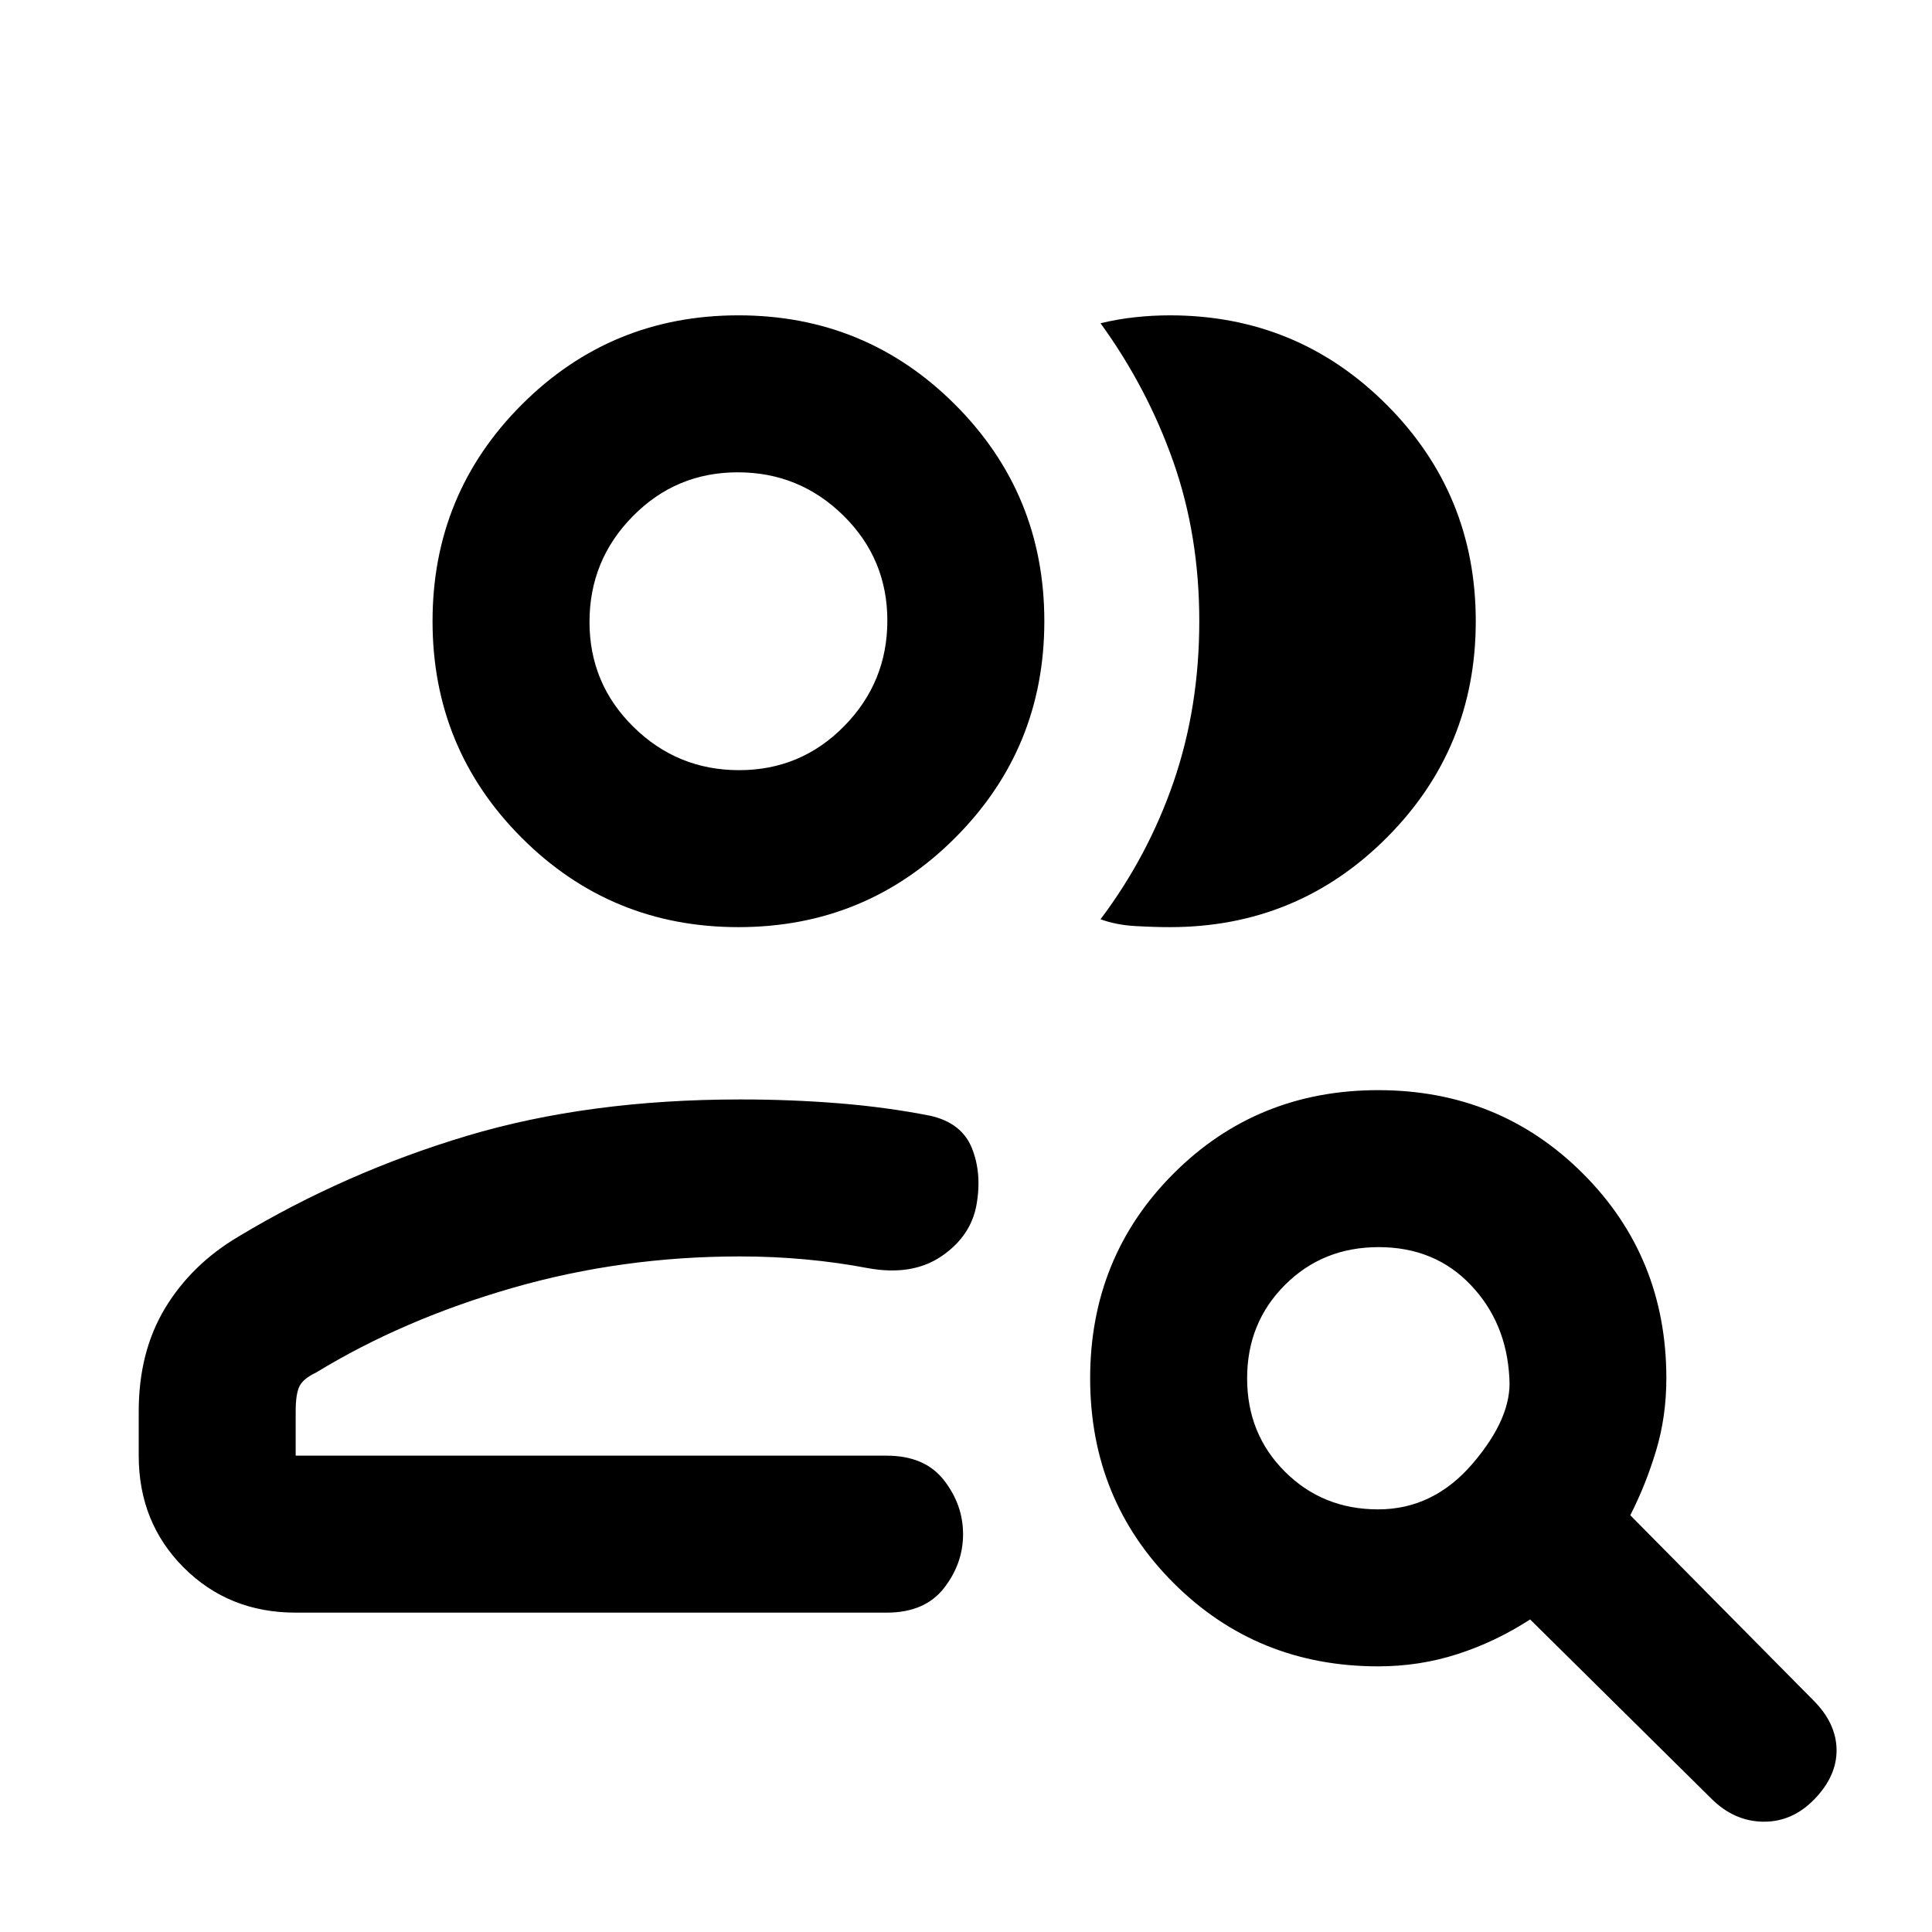<svg xmlns="http://www.w3.org/2000/svg" height="20" viewBox="0 -960 960 960" width="20"><path d="M366.92-236.69Zm-220 78q-33.23 0-55.61-22.38-22.38-22.39-22.38-55.62v-22.02q0-29.61 13.14-51.34 13.15-21.73 36.45-35.52 53.02-31.89 113.44-50.01 60.42-18.11 135.96-18.11 25.18 0 48.94 1.92 23.76 1.92 45.29 6.16 15.69 3.49 20.77 16.09t2.29 28.19q-2.78 15.59-17.38 25.54-14.6 9.94-36.66 5.91-14.63-2.81-30.7-4.31-16.07-1.5-32.9-1.5-58.49 0-112.8 15.61-54.31 15.62-97.69 42.08-6.57 3.13-8.36 6.99-1.8 3.86-1.8 12.3v22.02h293.62q19 0 28.5 12.19t9.5 26.83q0 14.63-9.5 26.8-9.5 12.18-28.5 12.18H146.92Zm220-340.62q-63.3 0-107.65-44.35-44.34-44.35-44.34-107.65 0-63.3 44.34-107.65 44.35-44.35 107.65-44.35 63.3 0 107.65 44.35 44.35 44.35 44.35 107.65 0 63.3-44.35 107.65-44.35 44.35-107.65 44.35Zm366.38-152q0 63.3-44.35 107.65-44.34 44.35-107.64 44.35-7.77 0-17.23-.54-9.47-.54-17.23-3.38 23.66-31.45 36.37-68.47 12.7-37.02 12.7-79.65 0-42.64-12.96-79.38-12.96-36.73-36.11-68.65 8.61-2.08 17.23-3 8.61-.93 17.23-.93 63.3 0 107.64 44.35 44.35 44.35 44.35 107.65Zm-366.04 74q30.66 0 52.16-21.83 21.5-21.84 21.5-52.5 0-30.67-21.83-52.17-21.84-21.5-52.5-21.5-30.67 0-52.17 21.84t-21.5 52.5q0 30.66 21.84 52.16 21.84 21.5 52.5 21.5Zm-.34-74ZM684.78-210q27.53 0 47.07-22.88 19.53-22.89 18.15-42.27-1.38-27.7-19.27-46.43-17.88-18.73-45.67-18.73-27.8 0-46.58 18.79-18.79 18.78-18.79 46.42t18.79 46.37Q657.26-210 684.78-210Zm.07 78q-60.29 0-101.72-41.42-41.44-41.42-41.44-101.69 0-60.27 41.42-101.74 41.42-41.46 101.69-41.46 60.28 0 101.74 41.44Q828-335.44 828-275.15q0 18.99-5.08 35.91-5.08 16.93-12.84 32.16l91 92q11.3 11.31 11.5 24.39.19 13.07-10.87 24.57-11.06 11.5-25.58 11.31-14.52-.19-25.82-11.5l-90-89q-17.23 11.15-36.11 17.23-18.87 6.08-39.35 6.08Z"/></svg>